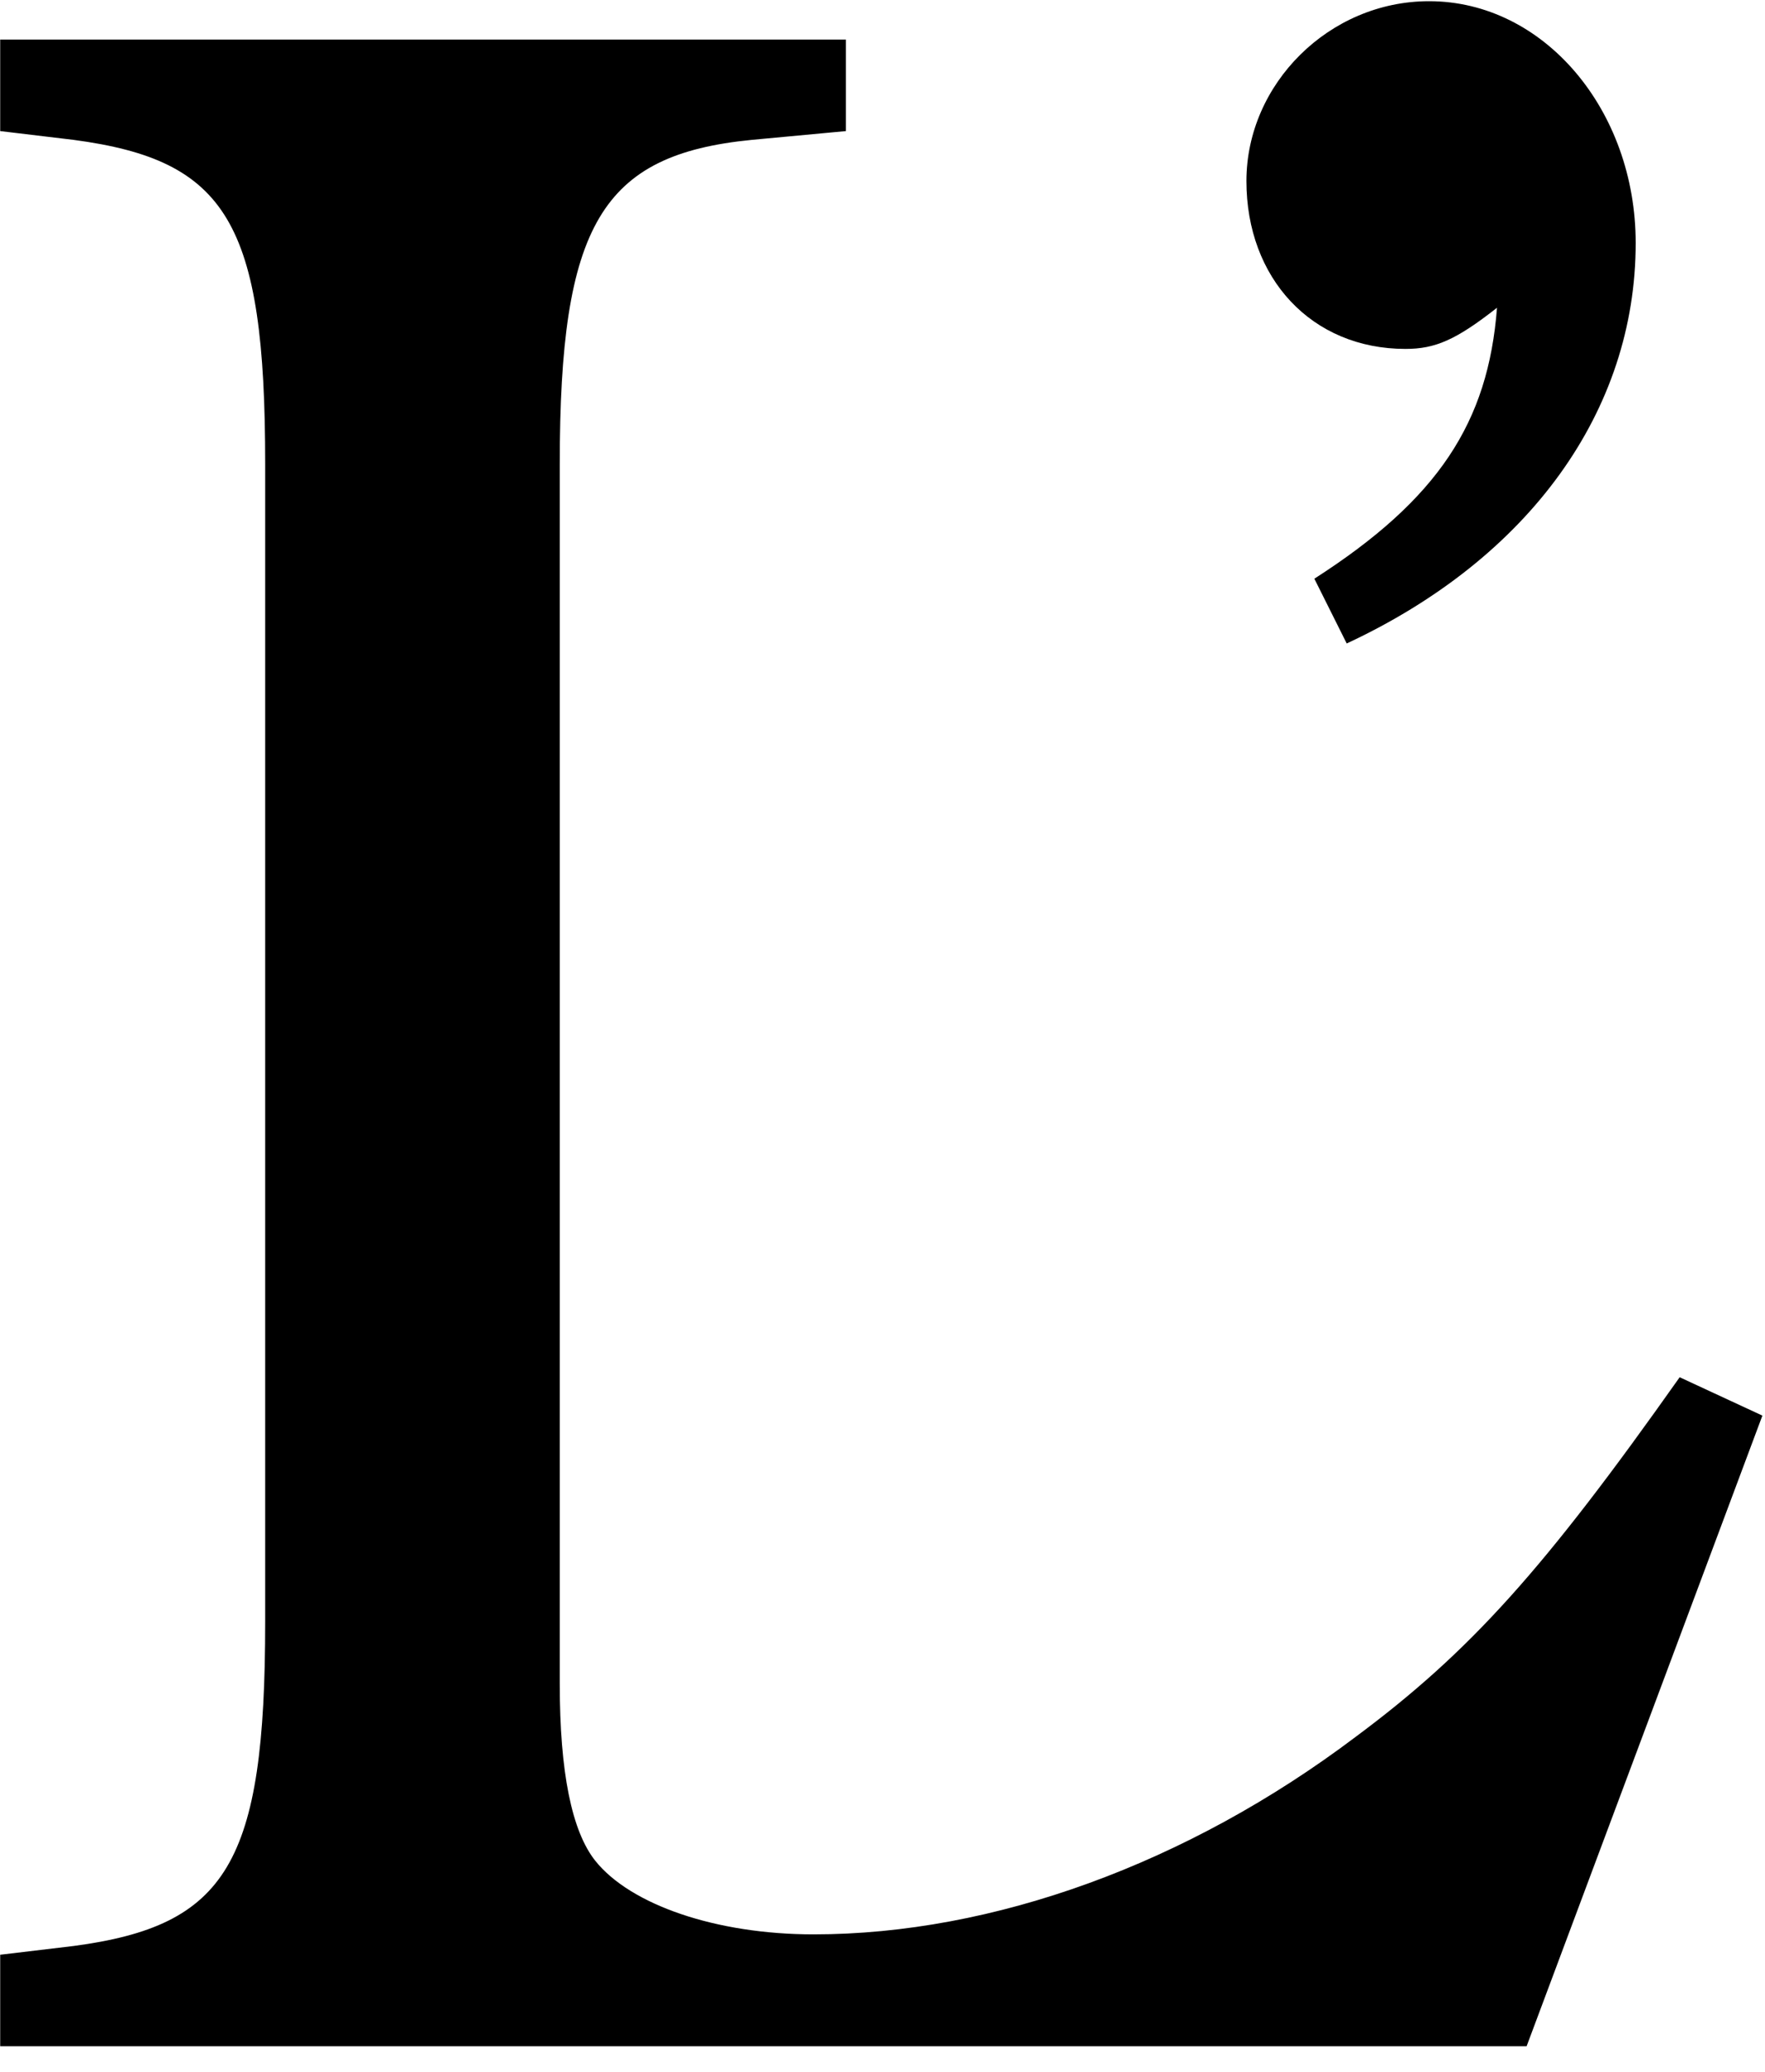<?xml version="1.0" encoding="UTF-8" standalone="no"?>
<!-- Created with Inkscape (http://www.inkscape.org/) -->

<svg
   xmlns:dc="http://purl.org/dc/elements/1.1/"
   xmlns:cc="http://creativecommons.org/ns#"
   xmlns:rdf="http://www.w3.org/1999/02/22-rdf-syntax-ns#"
   xmlns:svg="http://www.w3.org/2000/svg"
   xmlns="http://www.w3.org/2000/svg"
   xmlns:inkscape="http://www.inkscape.org/namespaces/inkscape"
   version="1.1"
   width="86.25"
   height="101.25"
   id="svg2"
   xml:space="preserve"><defs
     id="defs6" /><g
     transform="matrix(1.25,0,0,-1.25,0,101.25)"
     id="g10"><g
       transform="scale(0.1,0.1)"
       id="g12"><path
         d="m 688.98,256.559 -32.339,15 C 603.672,196.559 574.922,164.371 529.922,130.93 464.301,81.398 388.199,53.75 318.051,53.75 c -38.129,0 -71.571,11.559 -85.321,28.75 -9.21,11.559 -13.902,34.68 -13.902,69.211 l 0,476.879 c 0,93.441 16.25,120.941 75,126.719 l 36.871,3.441 0,35.781 -330.621,0 0,-35.781 28.75,-3.441 C 88.672,747.34 103.672,723.121 103.672,628.59 l 0,-452.66 C 103.672,81.398 88.672,57.18 28.828,49.211 L 0.078,45.781 0.078,10 596.801,10 688.98,256.559 z M 526.48,558.43 c 71.411,33.281 112.969,90.941 112.969,156.57 0,51.871 -35.777,94.531 -80.777,94.531 -39.063,0 -71.402,-32.351 -71.402,-70.32 0,-37.961 25.46,-65.621 62.179,-65.621 11.571,0 19.692,3.441 35.781,16.09 -3.429,-44.84 -22.96,-74.84 -71.402,-105.93 l 12.652,-25.32 z"
         inkscape:connector-curvature="0"
         id="path14"
         style="fill:#000000;fill-opacity:1;fill-rule:nonzero;stroke:none" /></g></g></svg>